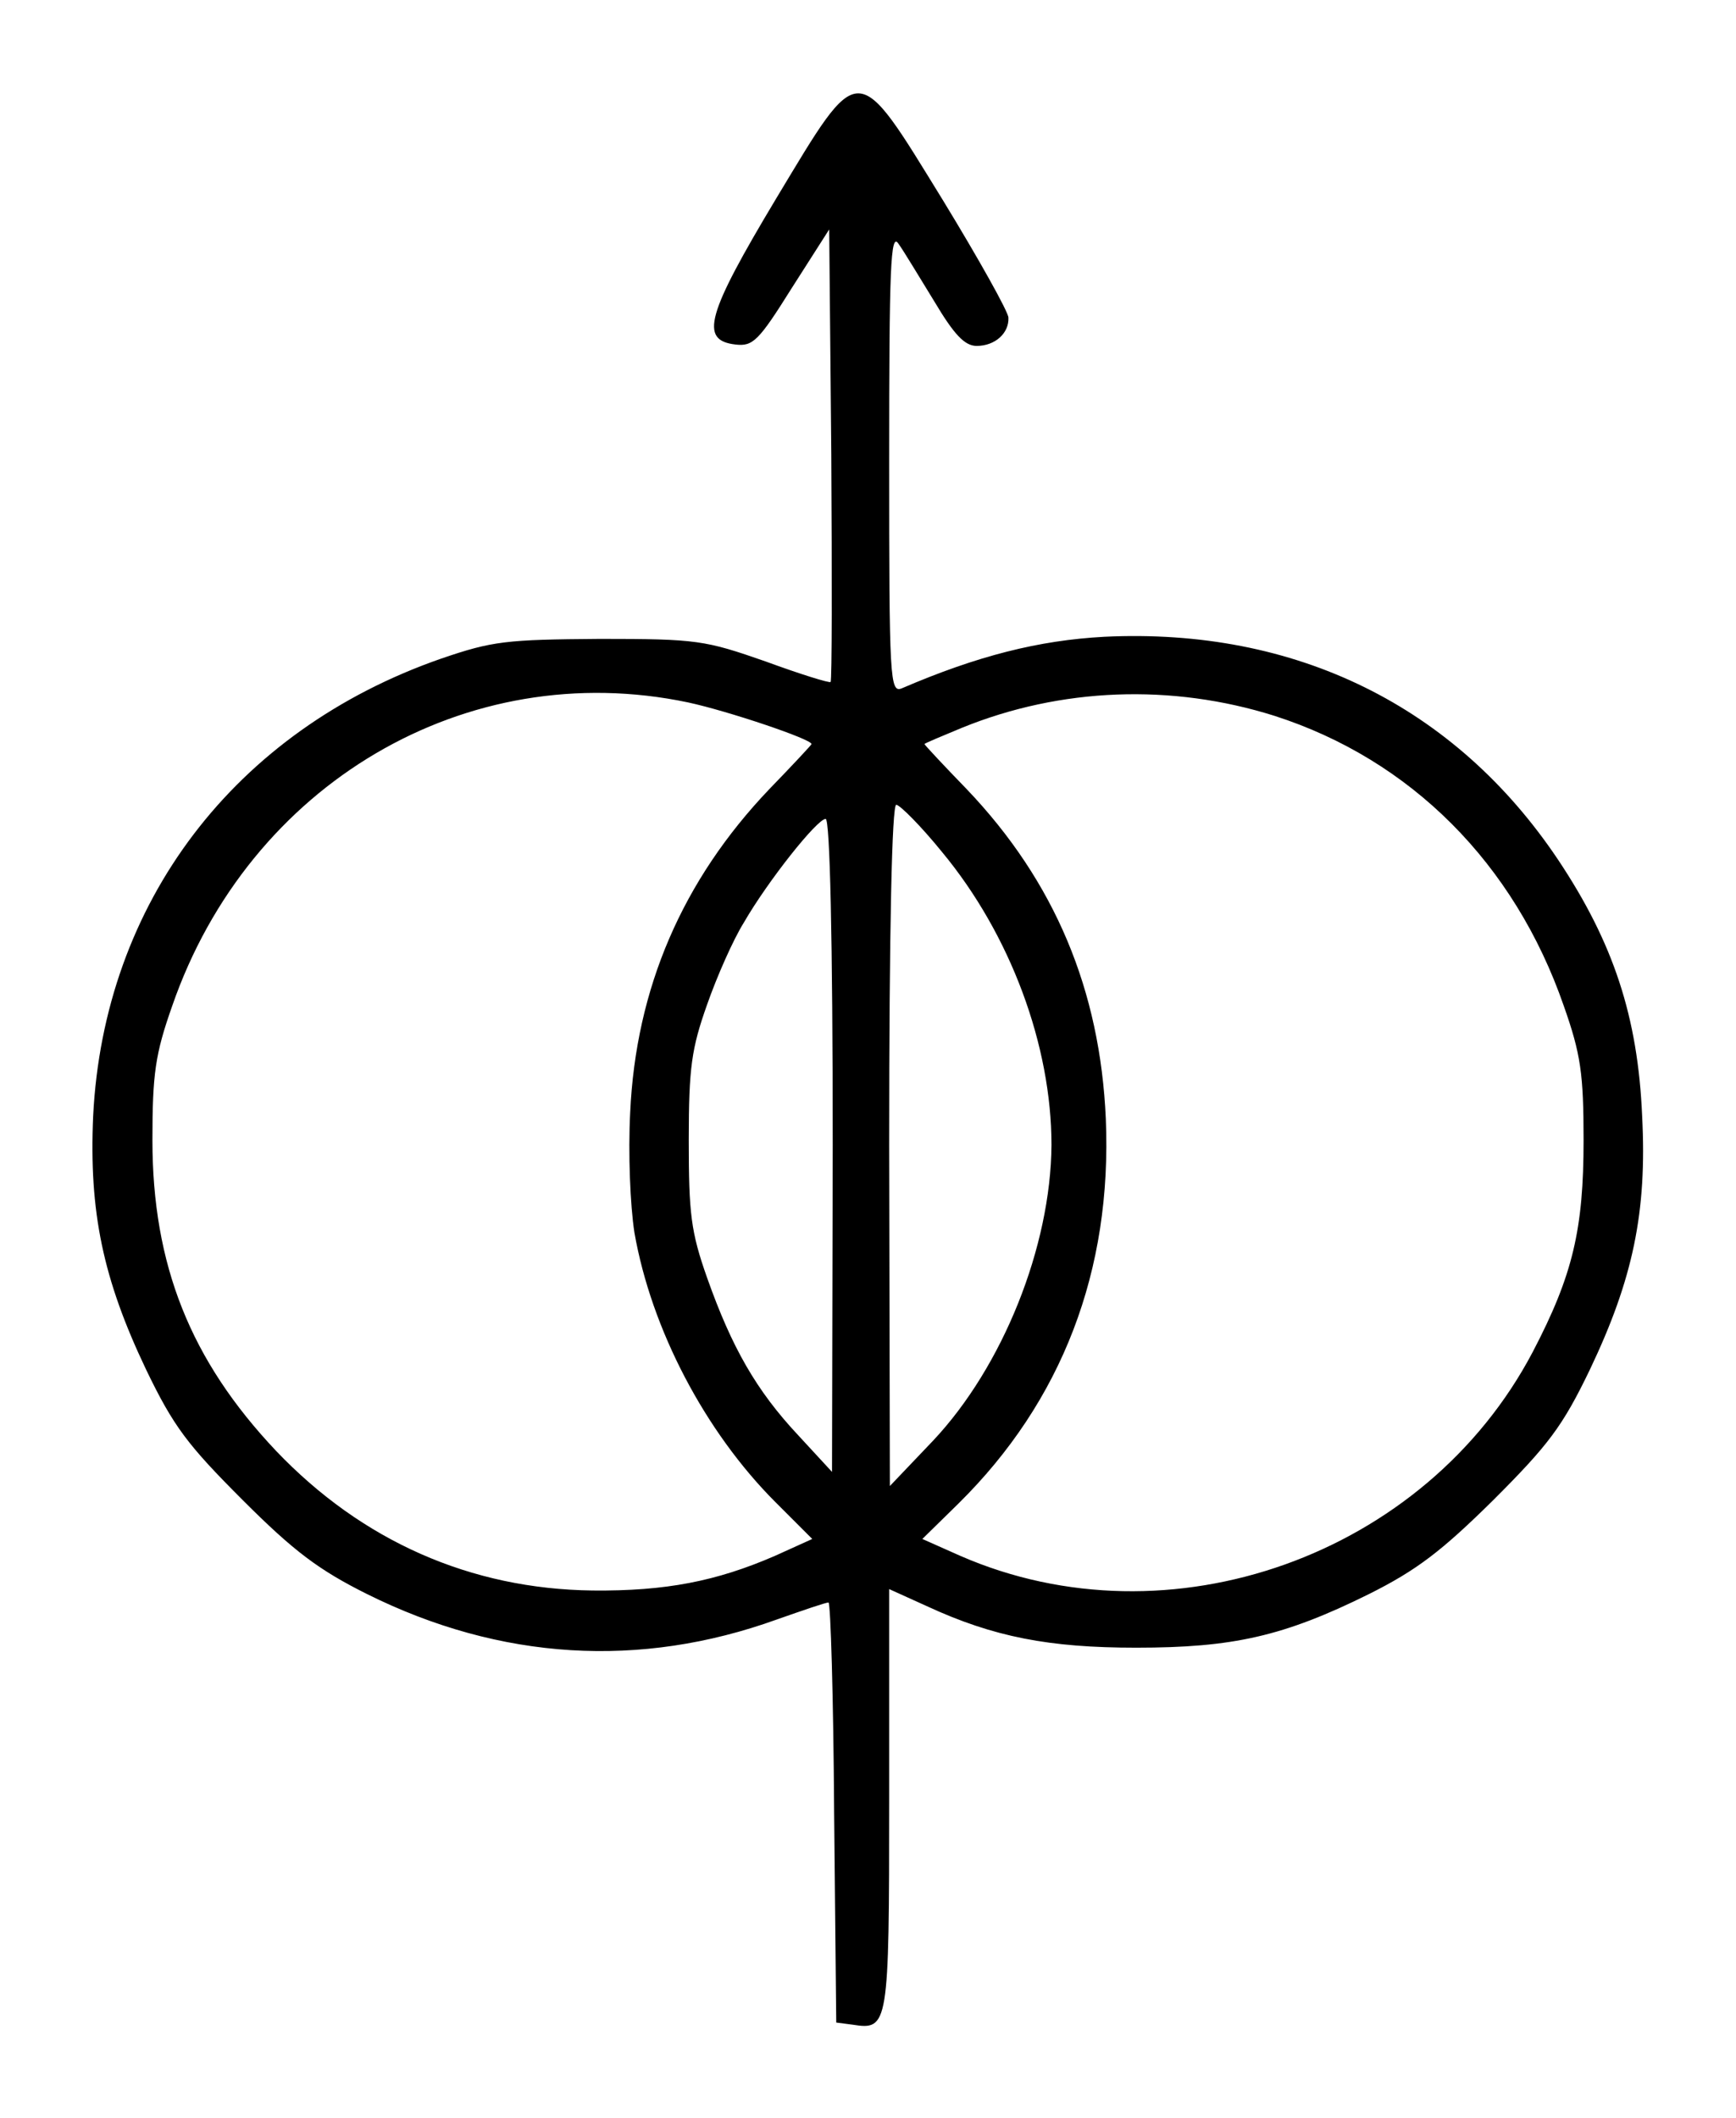 <?xml version="1.0" standalone="no"?>
<!DOCTYPE svg PUBLIC "-//W3C//DTD SVG 20010904//EN"
 "http://www.w3.org/TR/2001/REC-SVG-20010904/DTD/svg10.dtd">
<svg version="1.0" xmlns="http://www.w3.org/2000/svg"
 width="246pt" height="300pt" viewBox="0 0 246 300"
 preserveAspectRatio="xMidYMid meet">
<g transform="translate(0,300) scale(0.1,-0.1)"
fill="#000000" stroke="none">
<path d="M1100 2719 c-99 -165 -109 -201 -58 -207 25 -3 33 5 80 80 l53 83 3
-319 c1 -176 1 -320 -1 -322 -1 -2 -43 11 -92 29 -86 30 -97 32 -235 32 -133
-1 -152 -3 -225 -28 -293 -102 -478 -346 -493 -648 -6 -136 14 -231 75 -359
39 -81 59 -107 137 -185 73 -73 108 -99 176 -133 189 -94 387 -106 581 -36 37
13 69 24 73 24 3 0 7 -134 8 -297 l3 -298 23 -3 c51 -8 52 -3 52 319 l0 298
53 -24 c95 -44 174 -59 297 -59 137 0 209 16 330 76 68 34 103 61 176 133 78
78 98 104 137 185 61 128 81 223 74 359 -6 141 -41 246 -119 363 -146 218
-372 329 -643 316 -93 -5 -180 -27 -287 -73 -17 -7 -18 12 -18 321 0 276 2
325 13 309 8 -11 30 -48 51 -82 28 -47 43 -63 60 -63 26 0 46 18 45 40 0 8
-42 83 -92 165 -125 203 -117 203 -237 4z m-125 -714 c56 -12 175 -52 175 -59
0 -1 -27 -30 -60 -64 -123 -129 -189 -282 -197 -458 -3 -58 0 -131 6 -170 24
-137 100 -282 200 -382 l52 -52 -53 -24 c-83 -36 -155 -50 -258 -49 -173 2
-327 70 -449 198 -121 128 -175 263 -175 440 0 94 4 122 28 190 109 315 417
496 731 430z m831 -19 c193 -62 340 -209 410 -411 24 -68 28 -96 28 -190 0
-126 -15 -191 -72 -300 -152 -289 -515 -418 -811 -289 l-54 24 51 50 c147 145
218 330 209 545 -8 182 -72 336 -197 467 -33 34 -60 63 -60 64 0 1 24 11 53
23 140 57 297 63 443 17z m-471 -193 c97 -117 155 -274 155 -415 -1 -144 -69
-314 -168 -419 l-61 -64 -1 483 c0 308 4 482 10 482 5 0 35 -30 65 -67z m-155
-415 l-1 -463 -48 52 c-59 63 -94 124 -129 223 -23 65 -26 91 -26 195 0 103 4
130 26 192 14 40 37 92 52 116 34 59 104 147 116 147 6 0 10 -168 10 -462z"/>
</g>
</svg>
